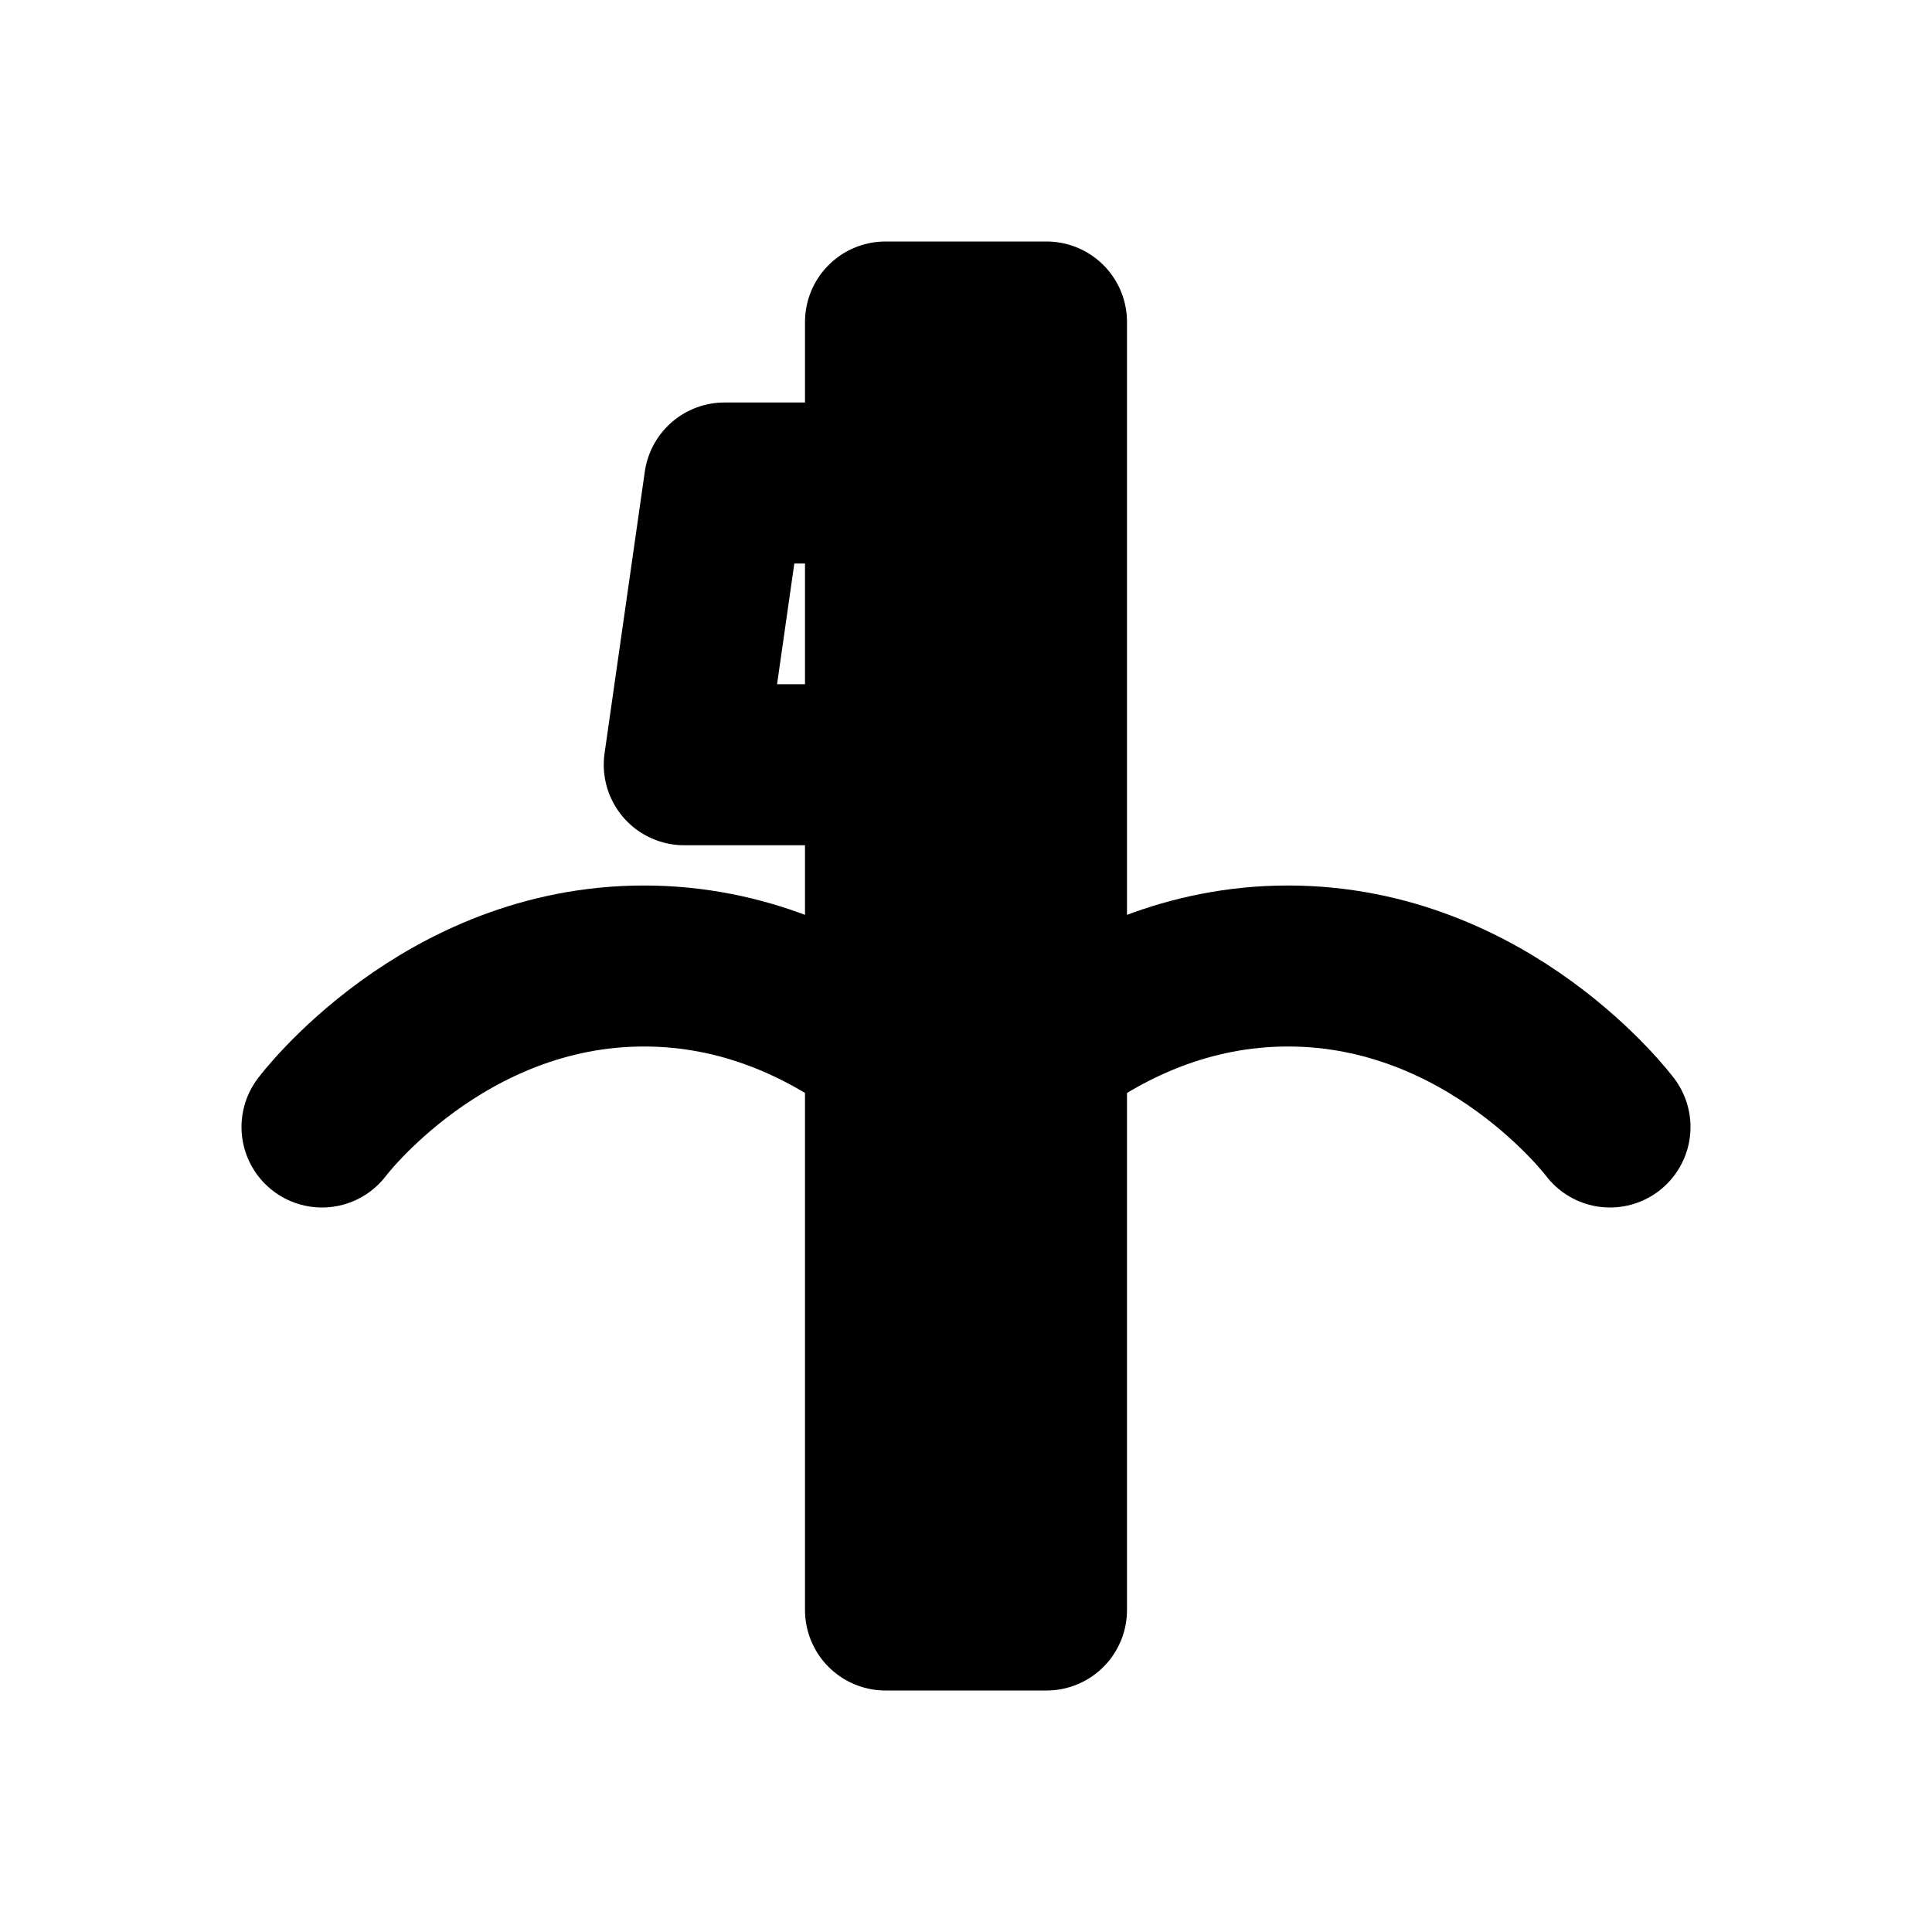 <svg xmlns="http://www.w3.org/2000/svg" viewBox="0 0 24 24" class="icon icon-fitness">
  <path fill="none" stroke="currentColor" stroke-linecap="round" stroke-linejoin="round" stroke-width="2" d="M11 4h2v16h-2zm2 2l-1.5 3.5h-3L9 6zM4 14s1.5-2 4-2 4 2 4 2M20 14s-1.5-2-4-2-4 2-4 2"></path>
</svg>